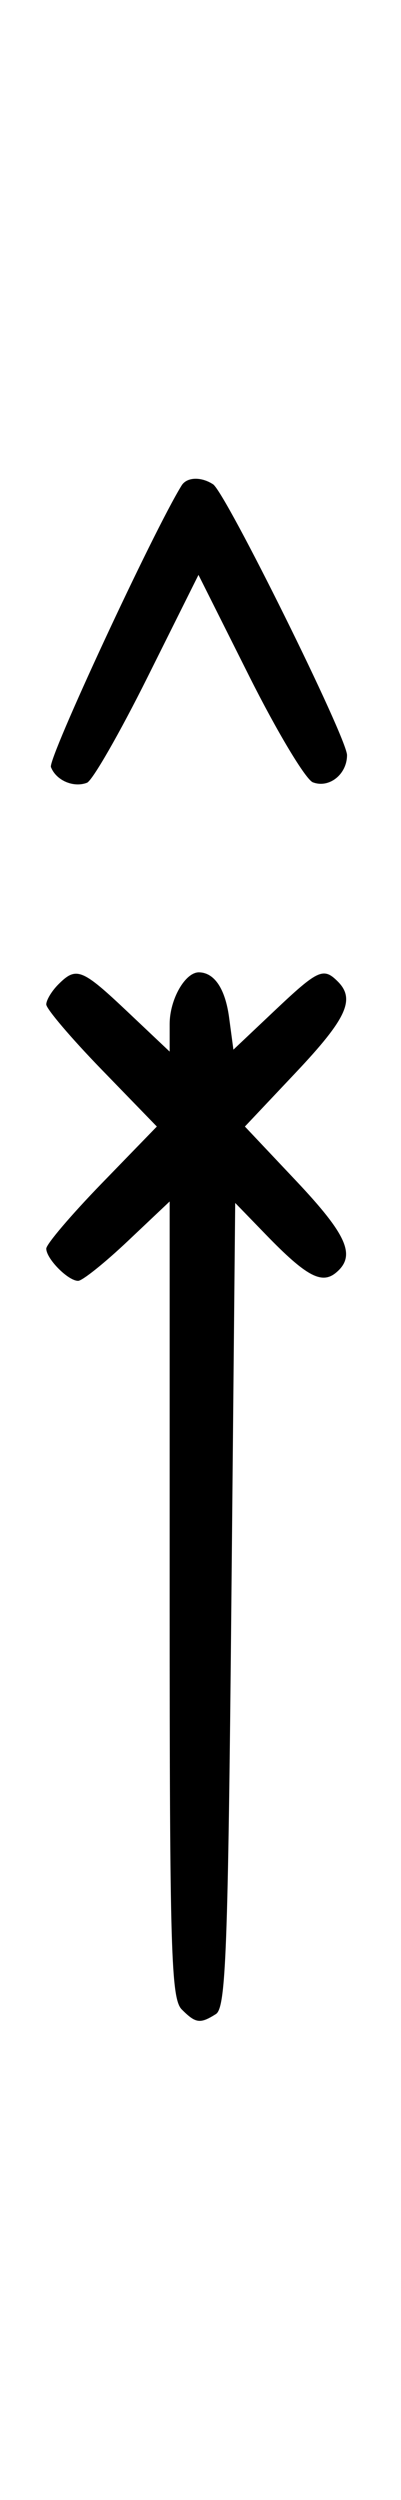 <svg xmlns="http://www.w3.org/2000/svg" width="52" height="324" viewBox="0 0 52 324" version="1.1">
	<path d="M 23.550 62.918 C 19.869 68.875, 6.190 98.331, 6.604 99.410 C 7.267 101.138, 9.522 102.121, 11.278 101.447 C 11.981 101.177, 15.522 95.005, 19.147 87.731 L 25.738 74.505 32.311 87.624 C 35.927 94.839, 39.643 101.033, 40.569 101.388 C 42.681 102.199, 45 100.355, 45 97.866 C 45 95.626, 29.264 63.831, 27.628 62.765 C 26.071 61.751, 24.229 61.820, 23.550 62.918 M 7.571 127.571 C 6.707 128.436, 6 129.609, 6 130.178 C 6 130.747, 9.226 134.540, 13.169 138.607 L 20.338 146 13.169 153.393 C 9.226 157.460, 6 161.253, 6 161.822 C 6 163.139, 8.829 166, 10.131 166 C 10.675 166, 13.568 163.685, 16.560 160.855 L 22 155.710 22 207.284 C 22 252.835, 22.183 259.041, 23.571 260.429 C 25.387 262.244, 25.947 262.319, 28 261.022 C 29.291 260.206, 29.570 252.827, 30 207.988 L 30.500 155.902 34.500 160.030 C 39.691 165.388, 41.712 166.484, 43.564 164.947 C 46.206 162.754, 45.046 160.087, 38.379 153.019 L 31.758 146 38.379 138.981 C 44.951 132.014, 46.106 129.506, 43.800 127.200 C 41.935 125.335, 41.244 125.656, 35.574 131.018 L 30.268 136.036 29.710 131.874 C 29.212 128.163, 27.817 126.060, 25.821 126.015 C 24.019 125.975, 22 129.515, 22 132.716 L 22 136.290 16.560 131.145 C 10.617 125.525, 9.902 125.240, 7.571 127.571 " stroke="none" fill="black" fill-rule="evenodd"/>
</svg>